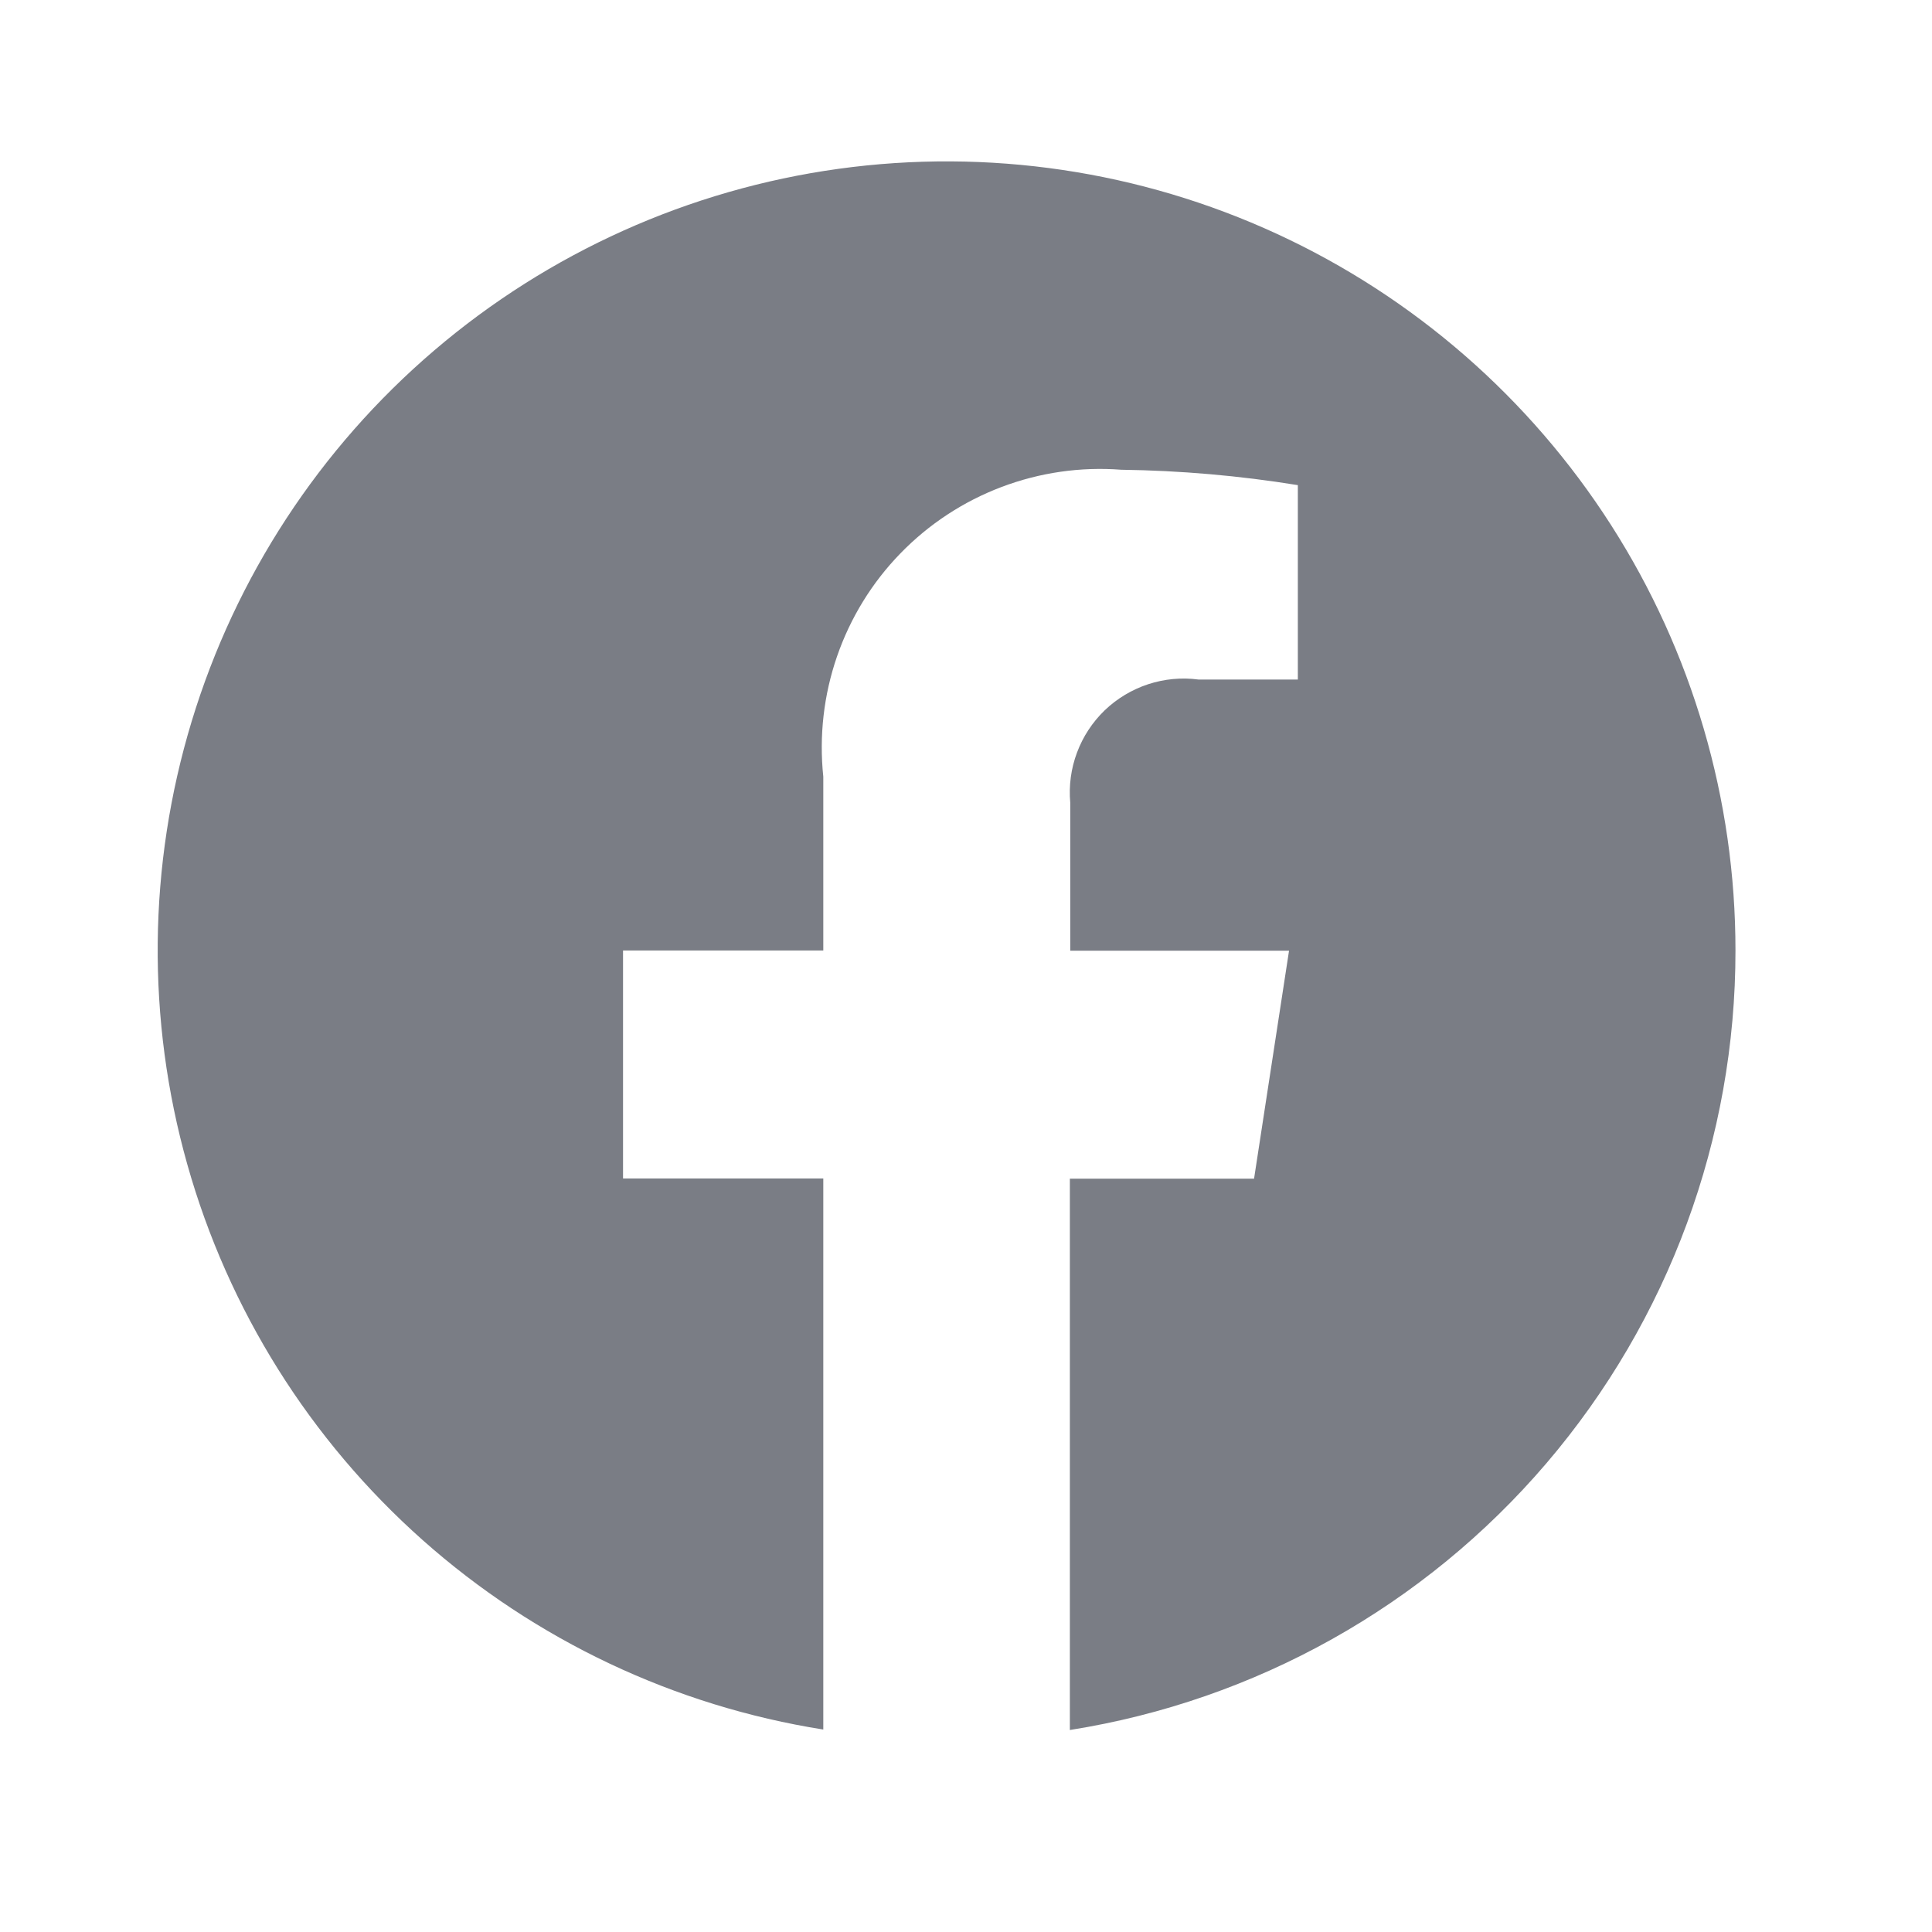 <svg width="29" height="29" viewBox="0 0 29 29" fill="none" xmlns="http://www.w3.org/2000/svg">
<path d="M26.05 14.267C26.051 12.004 25.403 9.788 24.183 7.882C22.963 5.976 21.223 4.459 19.168 3.511C17.113 2.563 14.829 2.224 12.587 2.534C10.345 2.844 8.239 3.79 6.518 5.26C4.797 6.73 3.534 8.662 2.877 10.828C2.22 12.993 2.197 15.302 2.812 17.48C3.426 19.658 4.652 21.614 6.344 23.117C8.036 24.62 10.123 25.607 12.358 25.961V17.689H9.352V14.267H12.358V11.658C12.294 11.048 12.364 10.432 12.564 9.853C12.764 9.274 13.088 8.746 13.515 8.307C13.942 7.867 14.46 7.527 15.033 7.31C15.606 7.093 16.219 7.004 16.83 7.051C17.718 7.063 18.605 7.14 19.481 7.282V10.2H17.989C17.735 10.166 17.477 10.191 17.233 10.271C16.99 10.351 16.767 10.485 16.582 10.662C16.398 10.84 16.255 11.057 16.166 11.297C16.076 11.537 16.042 11.794 16.065 12.05V14.27H19.349L18.824 17.692H16.059V25.968C18.845 25.527 21.382 24.107 23.214 21.962C25.046 19.816 26.052 17.088 26.05 14.267Z" fill="#7A7D85"/>
</svg>
